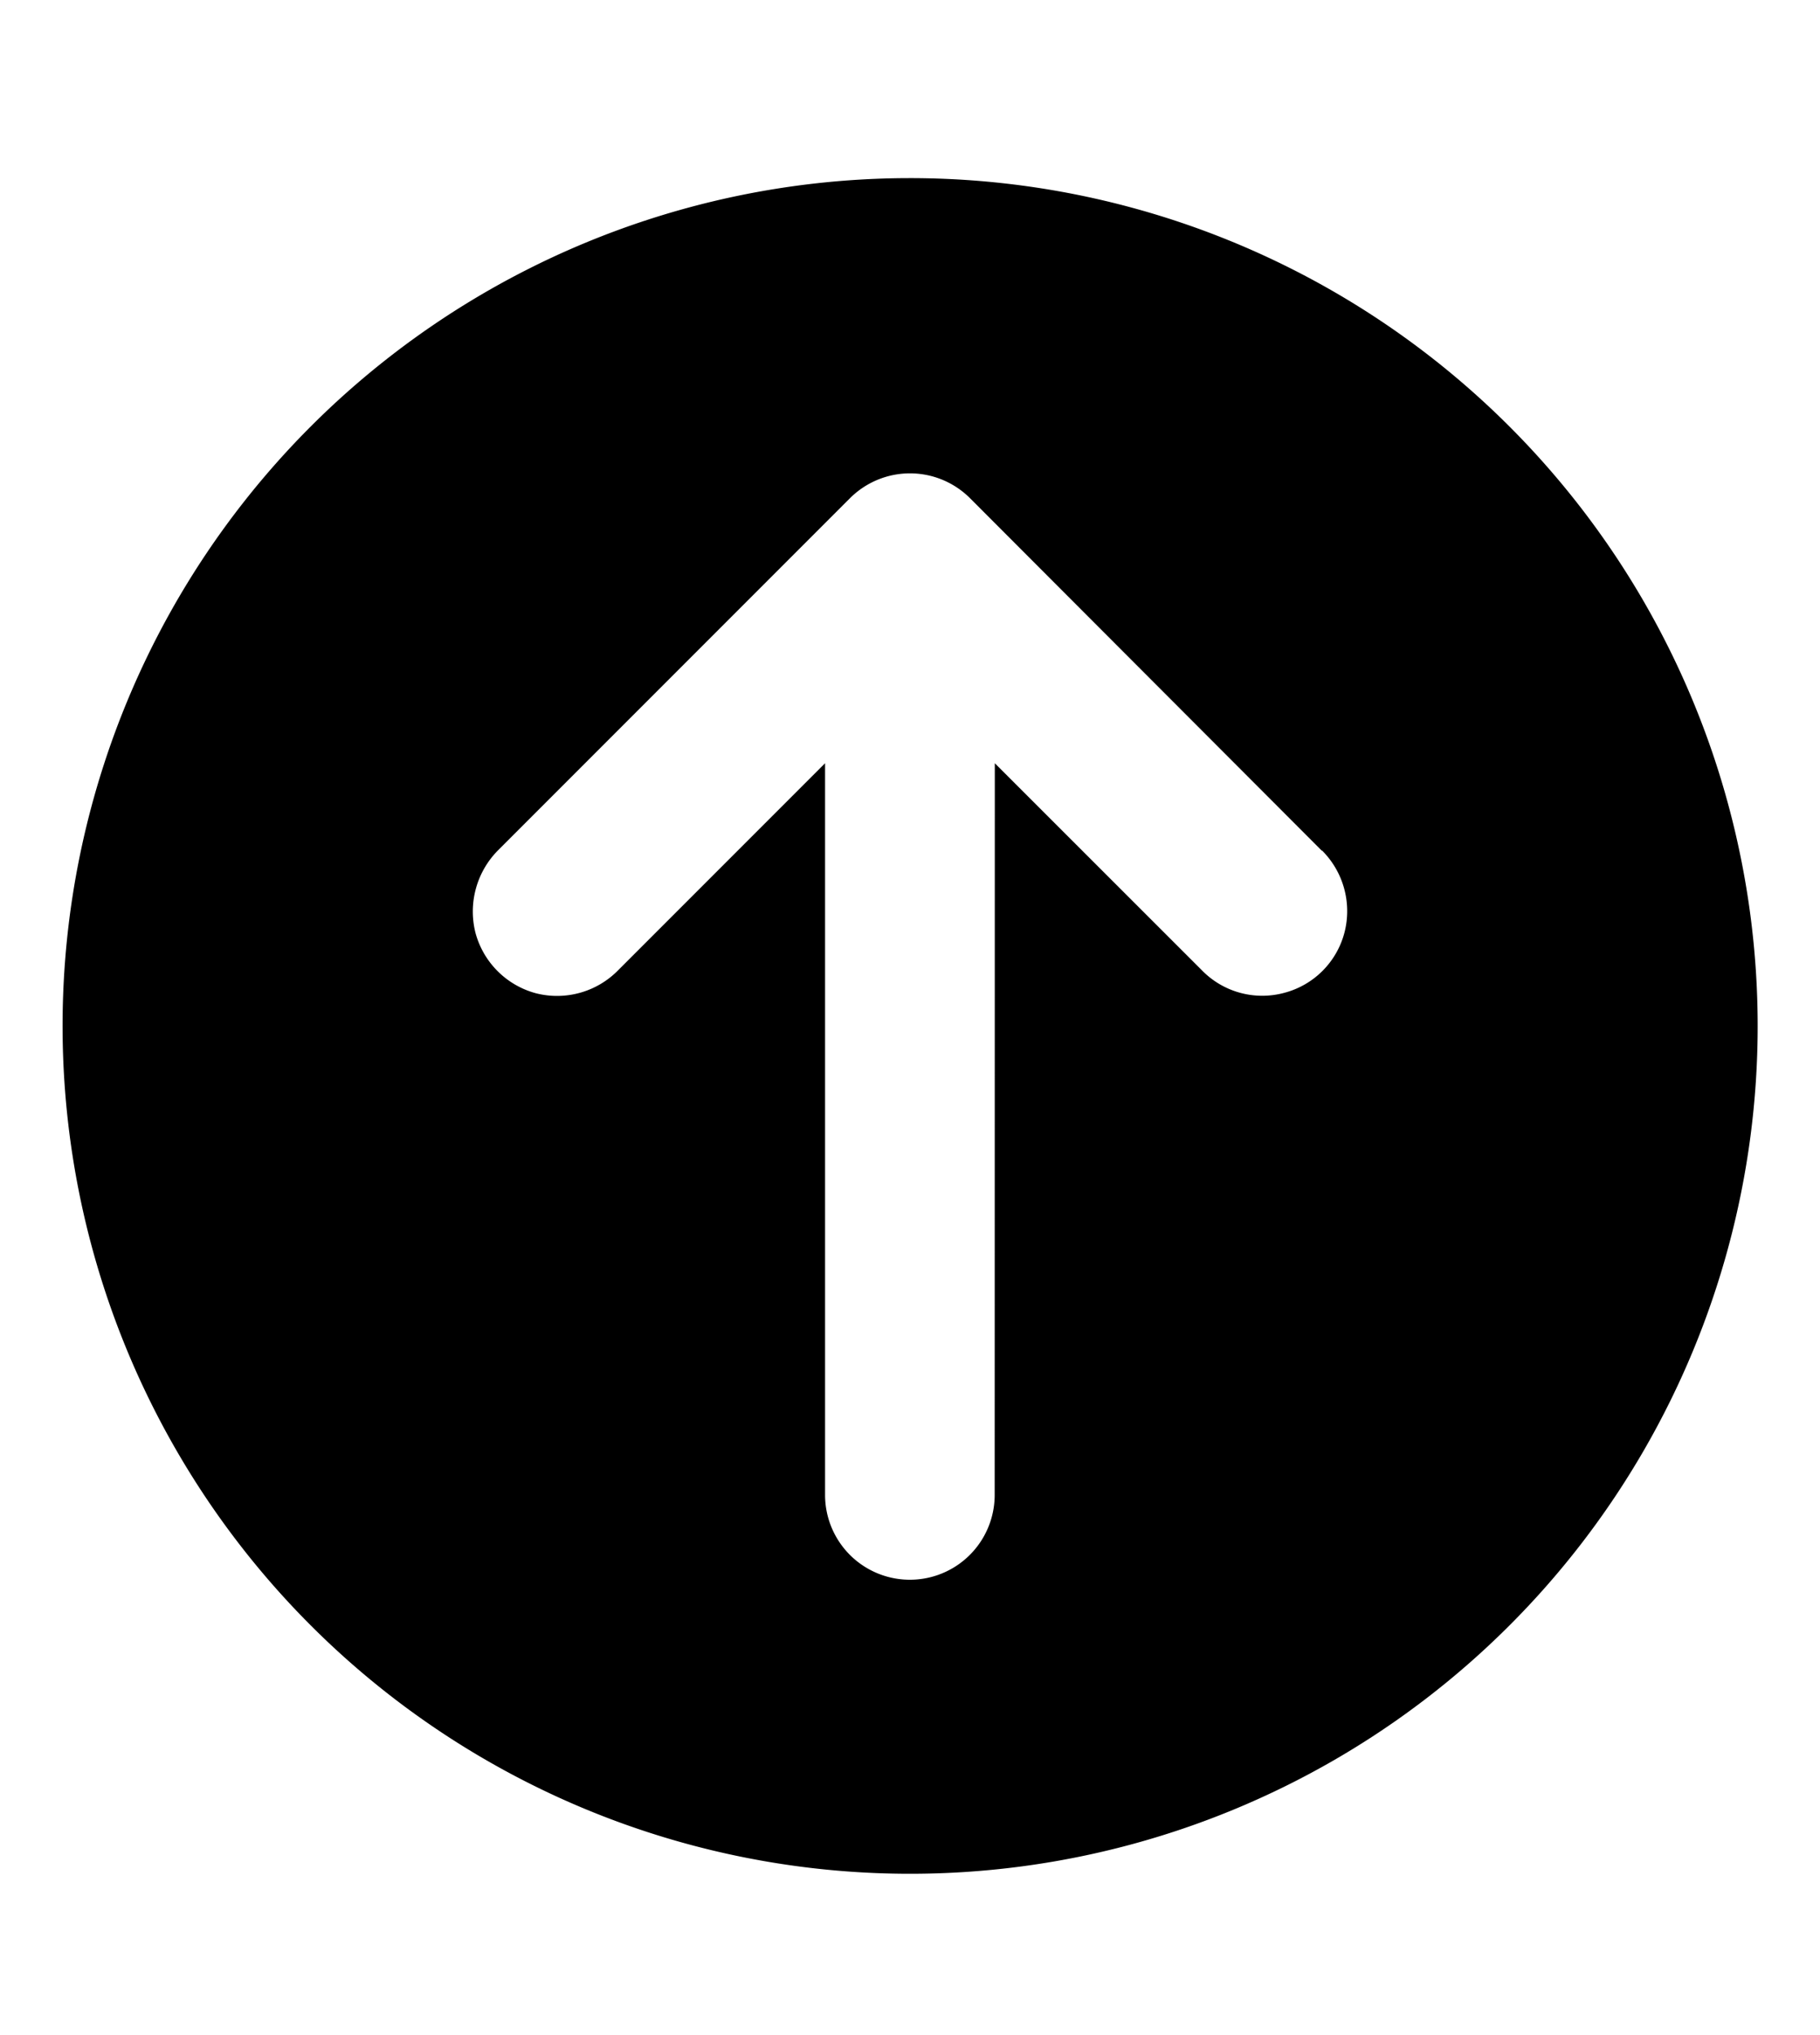 <svg xmlns="http://www.w3.org/2000/svg" width="14.25" height="15.926"><path d="M13.762 8.031a6.635 6.635 0 0 1-6.637 6.633 6.635 6.635 0 1 1 0-13.27 6.636 6.636 0 0 1 6.637 6.637m-3.414-1.375L7.594 3.898a.665.665 0 0 0-.938 0L3.898 6.656a.68.68 0 0 0-.175.645.67.67 0 0 0 .472.472.67.67 0 0 0 .645-.18l1.62-1.62v5.726a.663.663 0 1 0 1.328 0l.001-5.726 1.621 1.62a.66.66 0 0 0 .645.177.66.66 0 0 0 .472-.473.67.67 0 0 0-.175-.64Zm0 0"/></svg>
